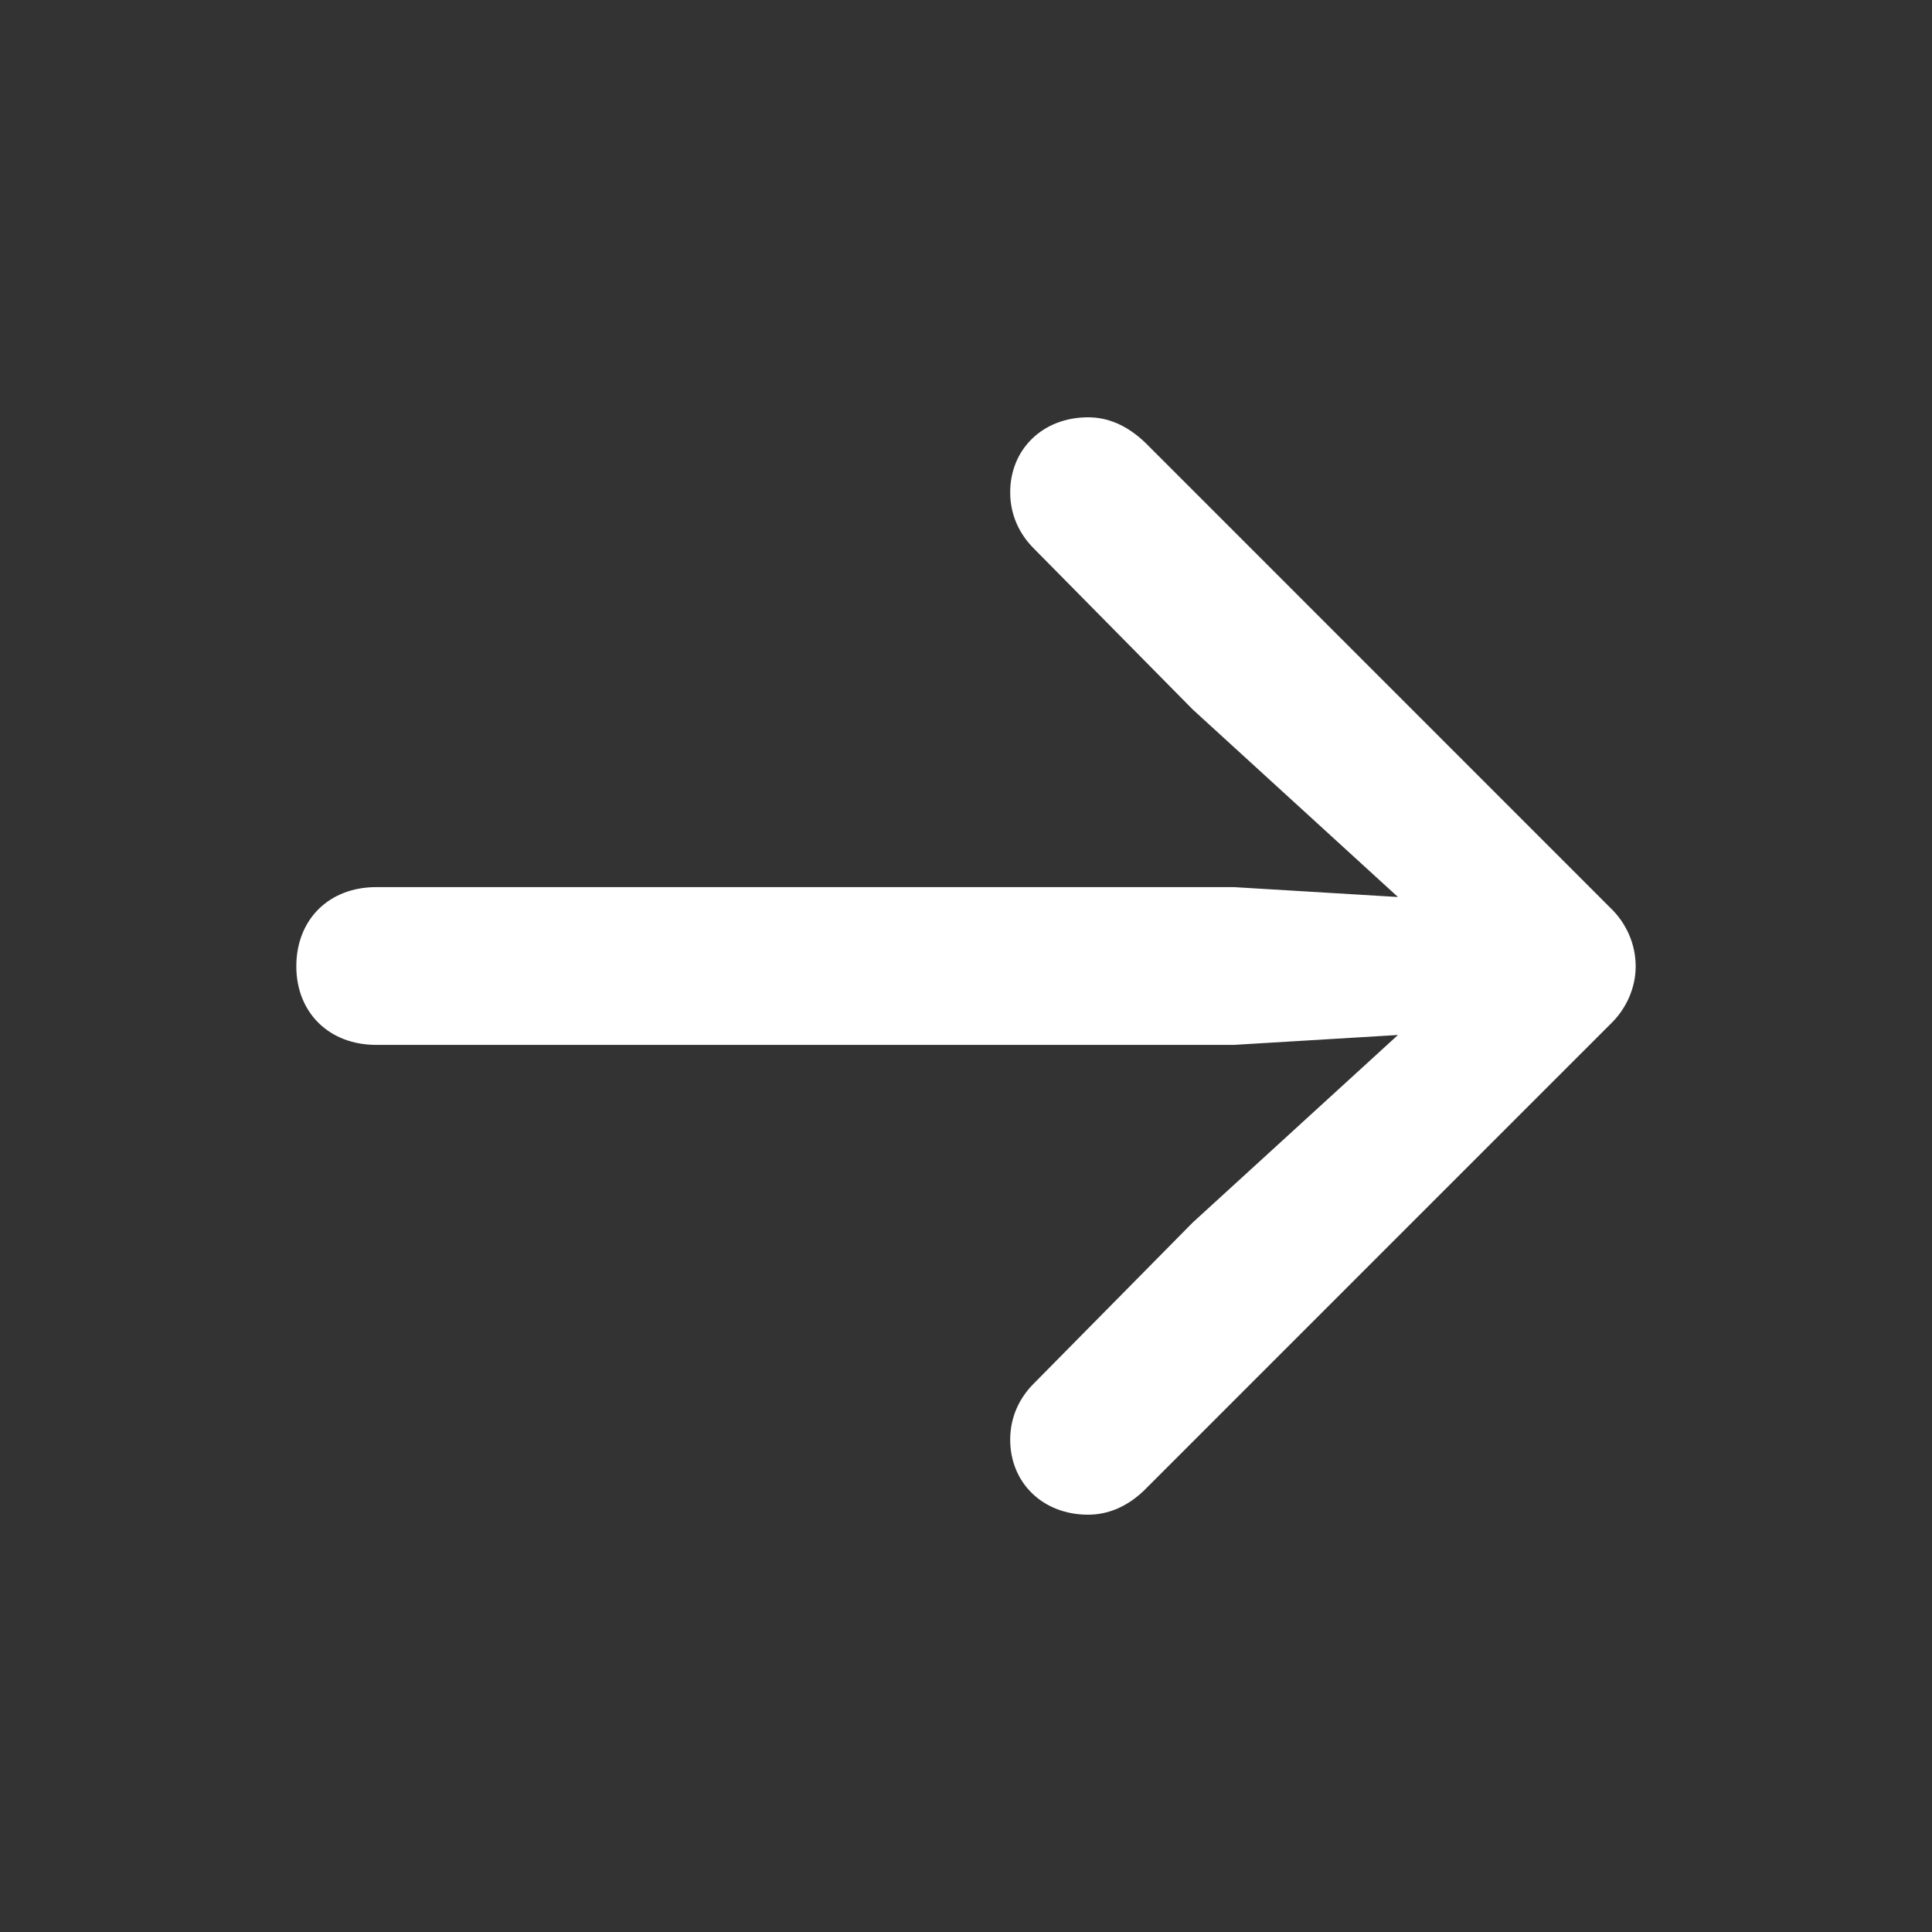 <svg width="24" height="24" viewBox="0 0 24 24" fill="none" xmlns="http://www.w3.org/2000/svg">
<rect x="0" y="0" width="24" height="24" fill="#333333" stroke="none"/>
<path d="M20.319 12.004C20.319 11.732 20.205 11.468 20.002 11.275L14.228 5.5C13.999 5.281 13.762 5.184 13.516 5.184C12.954 5.184 12.549 5.58 12.549 6.116C12.549 6.397 12.664 6.634 12.839 6.81L14.817 8.814L17.366 11.143L15.327 11.02H4.674C4.085 11.02 3.681 11.424 3.681 12.004C3.681 12.576 4.085 12.98 4.674 12.98H15.327L17.366 12.857L14.817 15.186L12.839 17.19C12.664 17.366 12.549 17.603 12.549 17.884C12.549 18.42 12.954 18.816 13.516 18.816C13.762 18.816 13.999 18.719 14.21 18.517L20.002 12.725C20.205 12.532 20.319 12.268 20.319 12.004Z" fill="white"/>
</svg>
